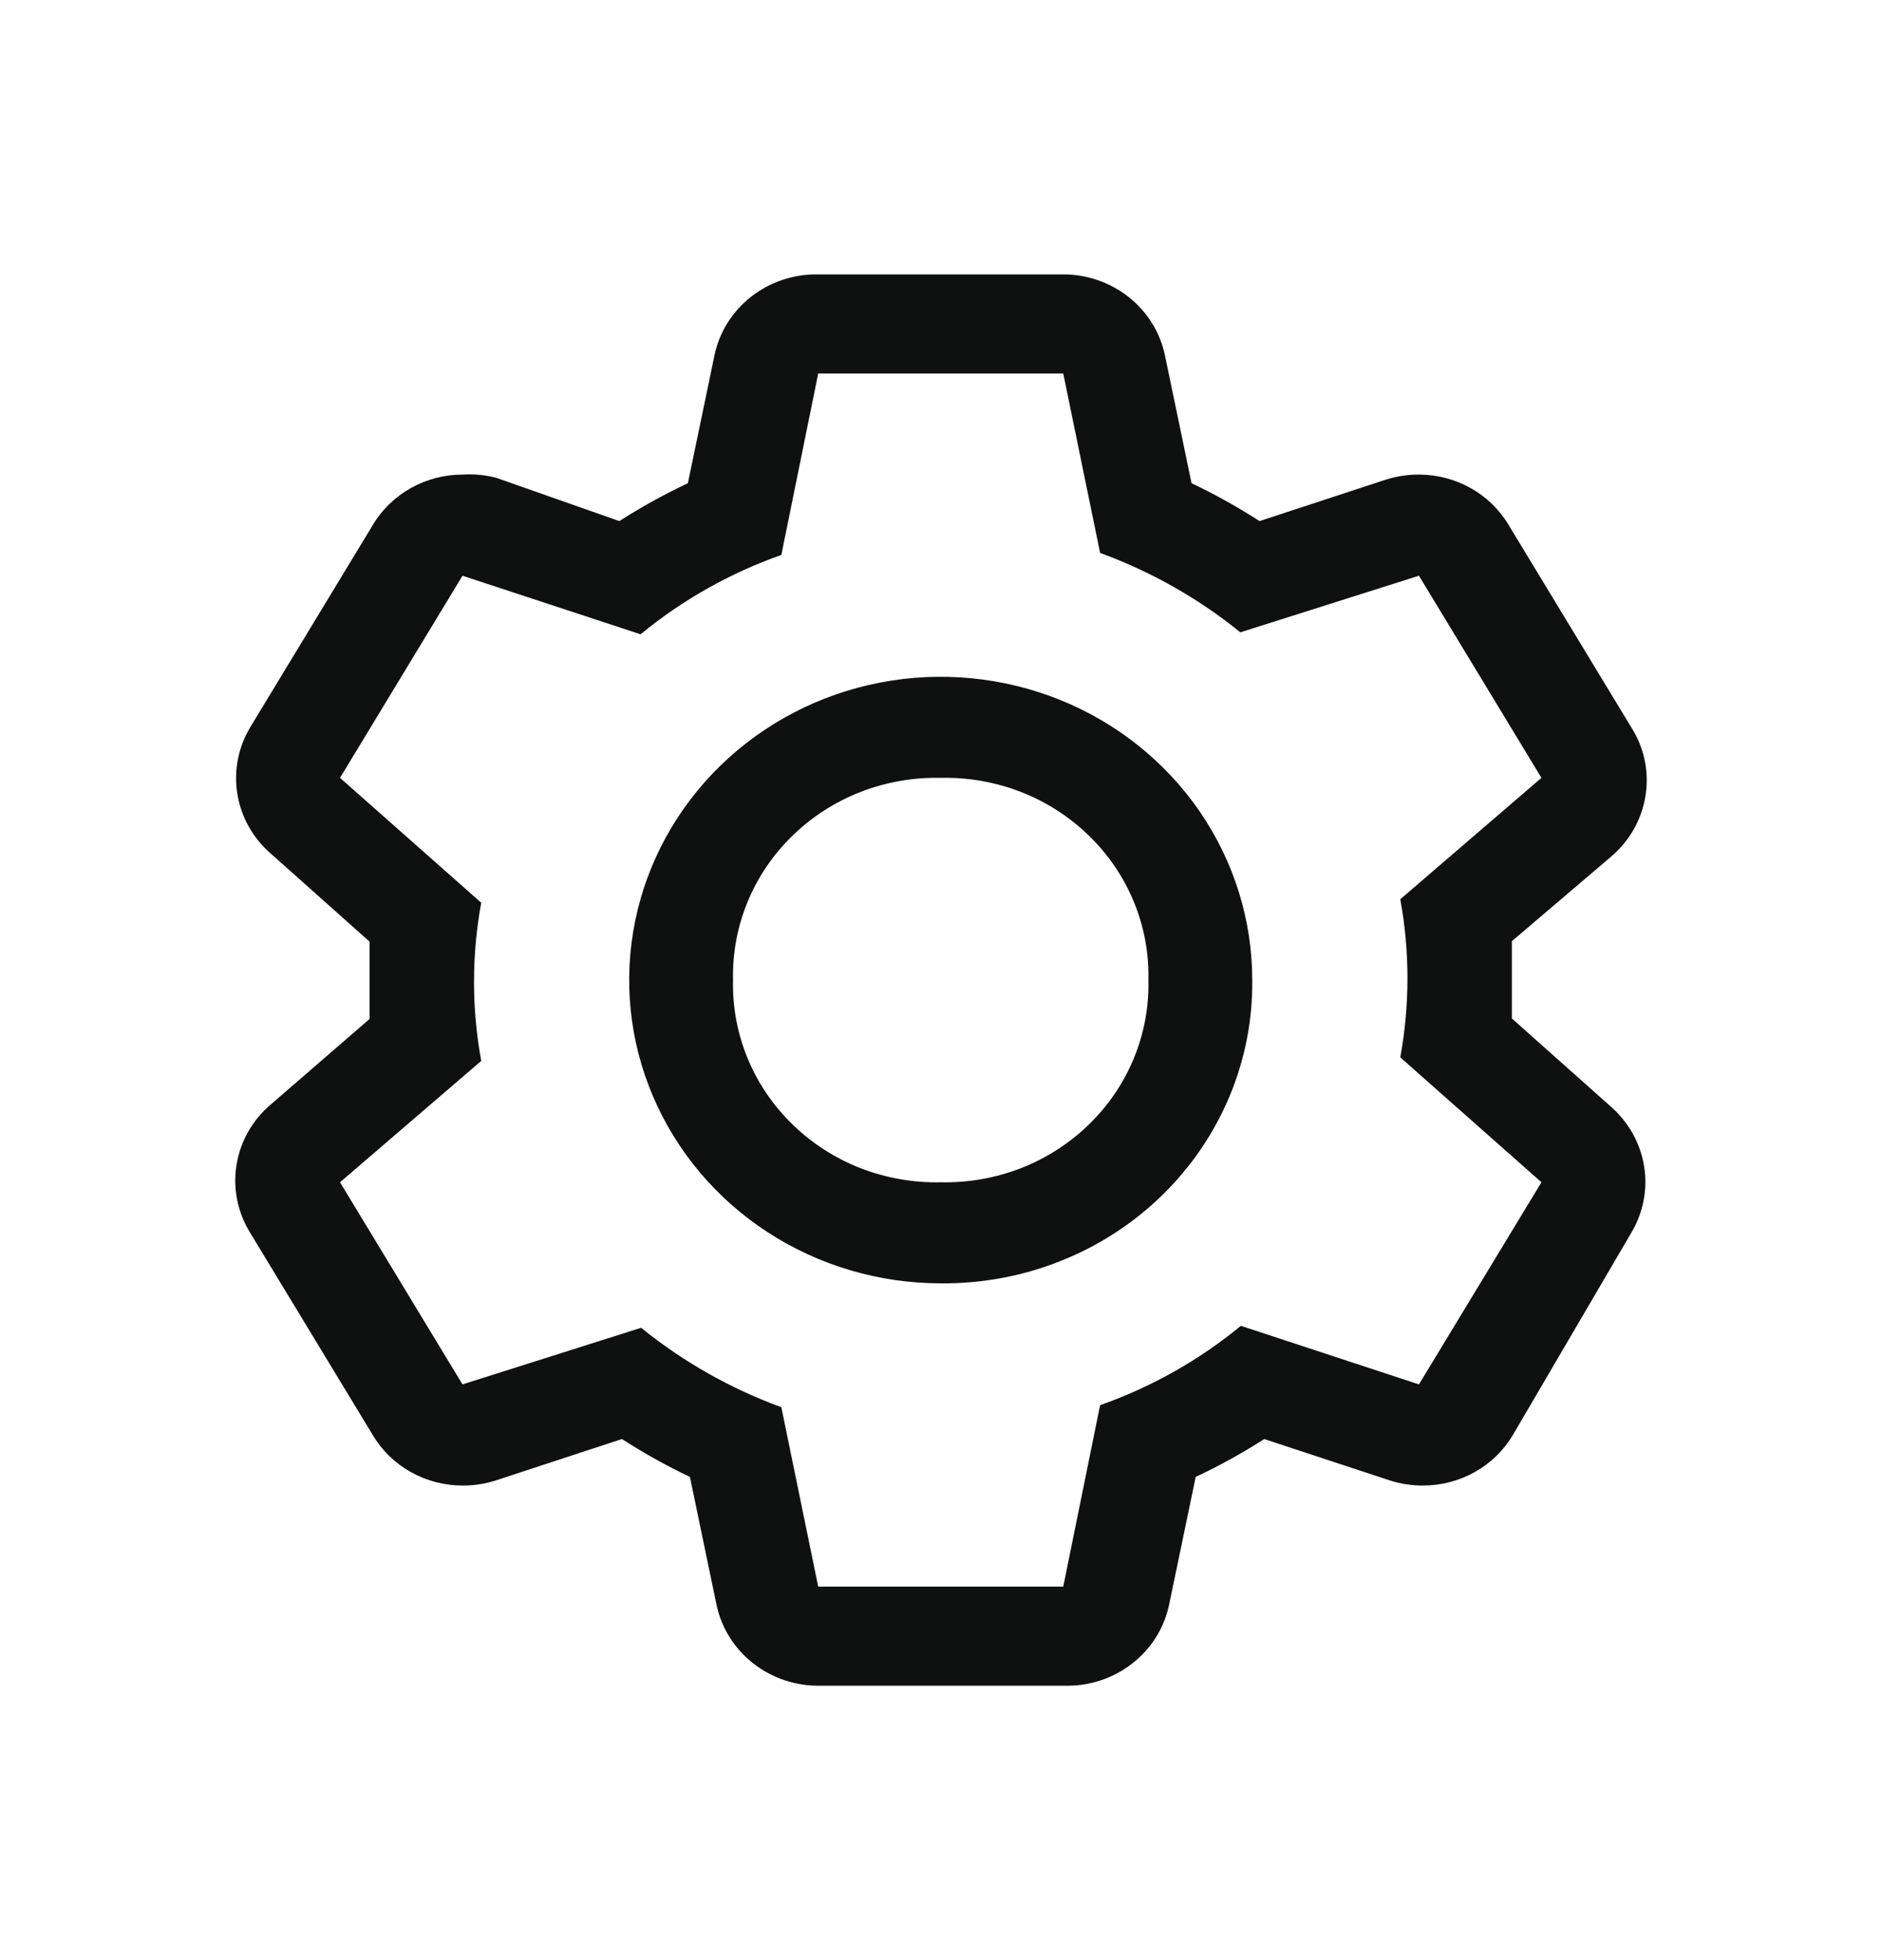 <svg width="24" height="25" viewBox="0 0 24 25" fill="none" xmlns="http://www.w3.org/2000/svg">
<g clip-path="url(#clip0_2842_37986)">
<path d="M19.28 12.99V12.004L20.551 10.921C20.786 10.719 20.939 10.444 20.985 10.143C21.032 9.842 20.967 9.535 20.803 9.277L19.24 6.698C19.124 6.502 18.957 6.339 18.756 6.226C18.555 6.113 18.327 6.053 18.095 6.053C17.951 6.052 17.808 6.074 17.671 6.118L16.062 6.646C15.784 6.467 15.495 6.305 15.195 6.163L14.857 4.538C14.796 4.241 14.631 3.975 14.389 3.785C14.146 3.595 13.844 3.494 13.533 3.5H10.434C10.123 3.494 9.82 3.595 9.578 3.785C9.336 3.975 9.17 4.241 9.11 4.538L8.772 6.163C8.47 6.305 8.178 6.467 7.898 6.646L6.322 6.092C6.184 6.057 6.041 6.044 5.898 6.053C5.666 6.053 5.438 6.113 5.237 6.226C5.036 6.339 4.869 6.502 4.753 6.698L3.19 9.277C3.036 9.535 2.978 9.838 3.028 10.133C3.077 10.428 3.231 10.698 3.462 10.895L4.713 12.01V12.996L3.462 14.079C3.224 14.278 3.066 14.552 3.017 14.853C2.967 15.154 3.029 15.462 3.19 15.723L4.753 18.302C4.869 18.498 5.036 18.661 5.237 18.774C5.438 18.887 5.666 18.947 5.898 18.947C6.042 18.948 6.185 18.926 6.322 18.882L7.931 18.354C8.209 18.533 8.499 18.695 8.798 18.837L9.136 20.462C9.197 20.759 9.363 21.025 9.605 21.215C9.847 21.405 10.15 21.506 10.46 21.5H13.586C13.896 21.506 14.199 21.405 14.441 21.215C14.684 21.025 14.849 20.759 14.91 20.462L15.248 18.837C15.55 18.695 15.842 18.534 16.122 18.354L17.724 18.882C17.861 18.926 18.004 18.948 18.148 18.947C18.38 18.947 18.608 18.887 18.809 18.774C19.01 18.661 19.177 18.498 19.293 18.302L20.803 15.723C20.957 15.465 21.015 15.162 20.965 14.867C20.916 14.572 20.762 14.303 20.532 14.105L19.28 12.99ZM18.095 17.657L15.824 16.91C15.292 17.348 14.684 17.691 14.029 17.922L13.559 20.236H10.434L9.964 17.948C9.314 17.71 8.71 17.368 8.176 16.935L5.898 17.657L4.336 15.079L6.137 13.531C6.014 12.864 6.014 12.181 6.137 11.514L4.336 9.921L5.898 7.343L8.169 8.09C8.701 7.652 9.309 7.309 9.964 7.078L10.434 4.764H13.559L14.029 7.052C14.679 7.29 15.284 7.632 15.817 8.065L18.095 7.343L19.657 9.921L17.857 11.469C17.979 12.136 17.979 12.819 17.857 13.486L19.657 15.079L18.095 17.657Z" fill="#0F1110"/>
<path d="M11.997 16.368C11.211 16.368 10.443 16.141 9.789 15.716C9.136 15.291 8.627 14.687 8.326 13.98C8.025 13.274 7.947 12.496 8.1 11.745C8.253 10.995 8.632 10.306 9.187 9.765C9.743 9.224 10.451 8.855 11.222 8.706C11.992 8.557 12.791 8.634 13.517 8.926C14.243 9.219 14.863 9.715 15.3 10.351C15.736 10.987 15.969 11.735 15.969 12.5C15.975 13.009 15.876 13.515 15.678 13.986C15.48 14.458 15.188 14.886 14.818 15.247C14.448 15.607 14.008 15.892 13.523 16.084C13.039 16.277 12.52 16.373 11.997 16.368ZM11.997 9.921C11.646 9.913 11.299 9.975 10.973 10.101C10.648 10.228 10.353 10.418 10.106 10.659C9.858 10.9 9.663 11.187 9.533 11.504C9.403 11.82 9.34 12.159 9.348 12.5C9.34 12.841 9.403 13.18 9.533 13.496C9.663 13.813 9.858 14.1 10.106 14.341C10.353 14.582 10.648 14.772 10.973 14.899C11.299 15.025 11.646 15.087 11.997 15.079C12.347 15.087 12.695 15.025 13.02 14.899C13.345 14.772 13.64 14.582 13.887 14.341C14.135 14.1 14.33 13.813 14.46 13.496C14.59 13.18 14.653 12.841 14.645 12.5C14.653 12.159 14.59 11.82 14.46 11.504C14.33 11.187 14.135 10.9 13.887 10.659C13.64 10.418 13.345 10.228 13.02 10.101C12.695 9.975 12.347 9.913 11.997 9.921Z" fill="#0F1110"/>
</g>
<defs>
<clipPath id="clip0_2842_37986">
<rect width="24" height="24" fill="white" transform="translate(0 0.5)"/>
</clipPath>
</defs>
</svg>
